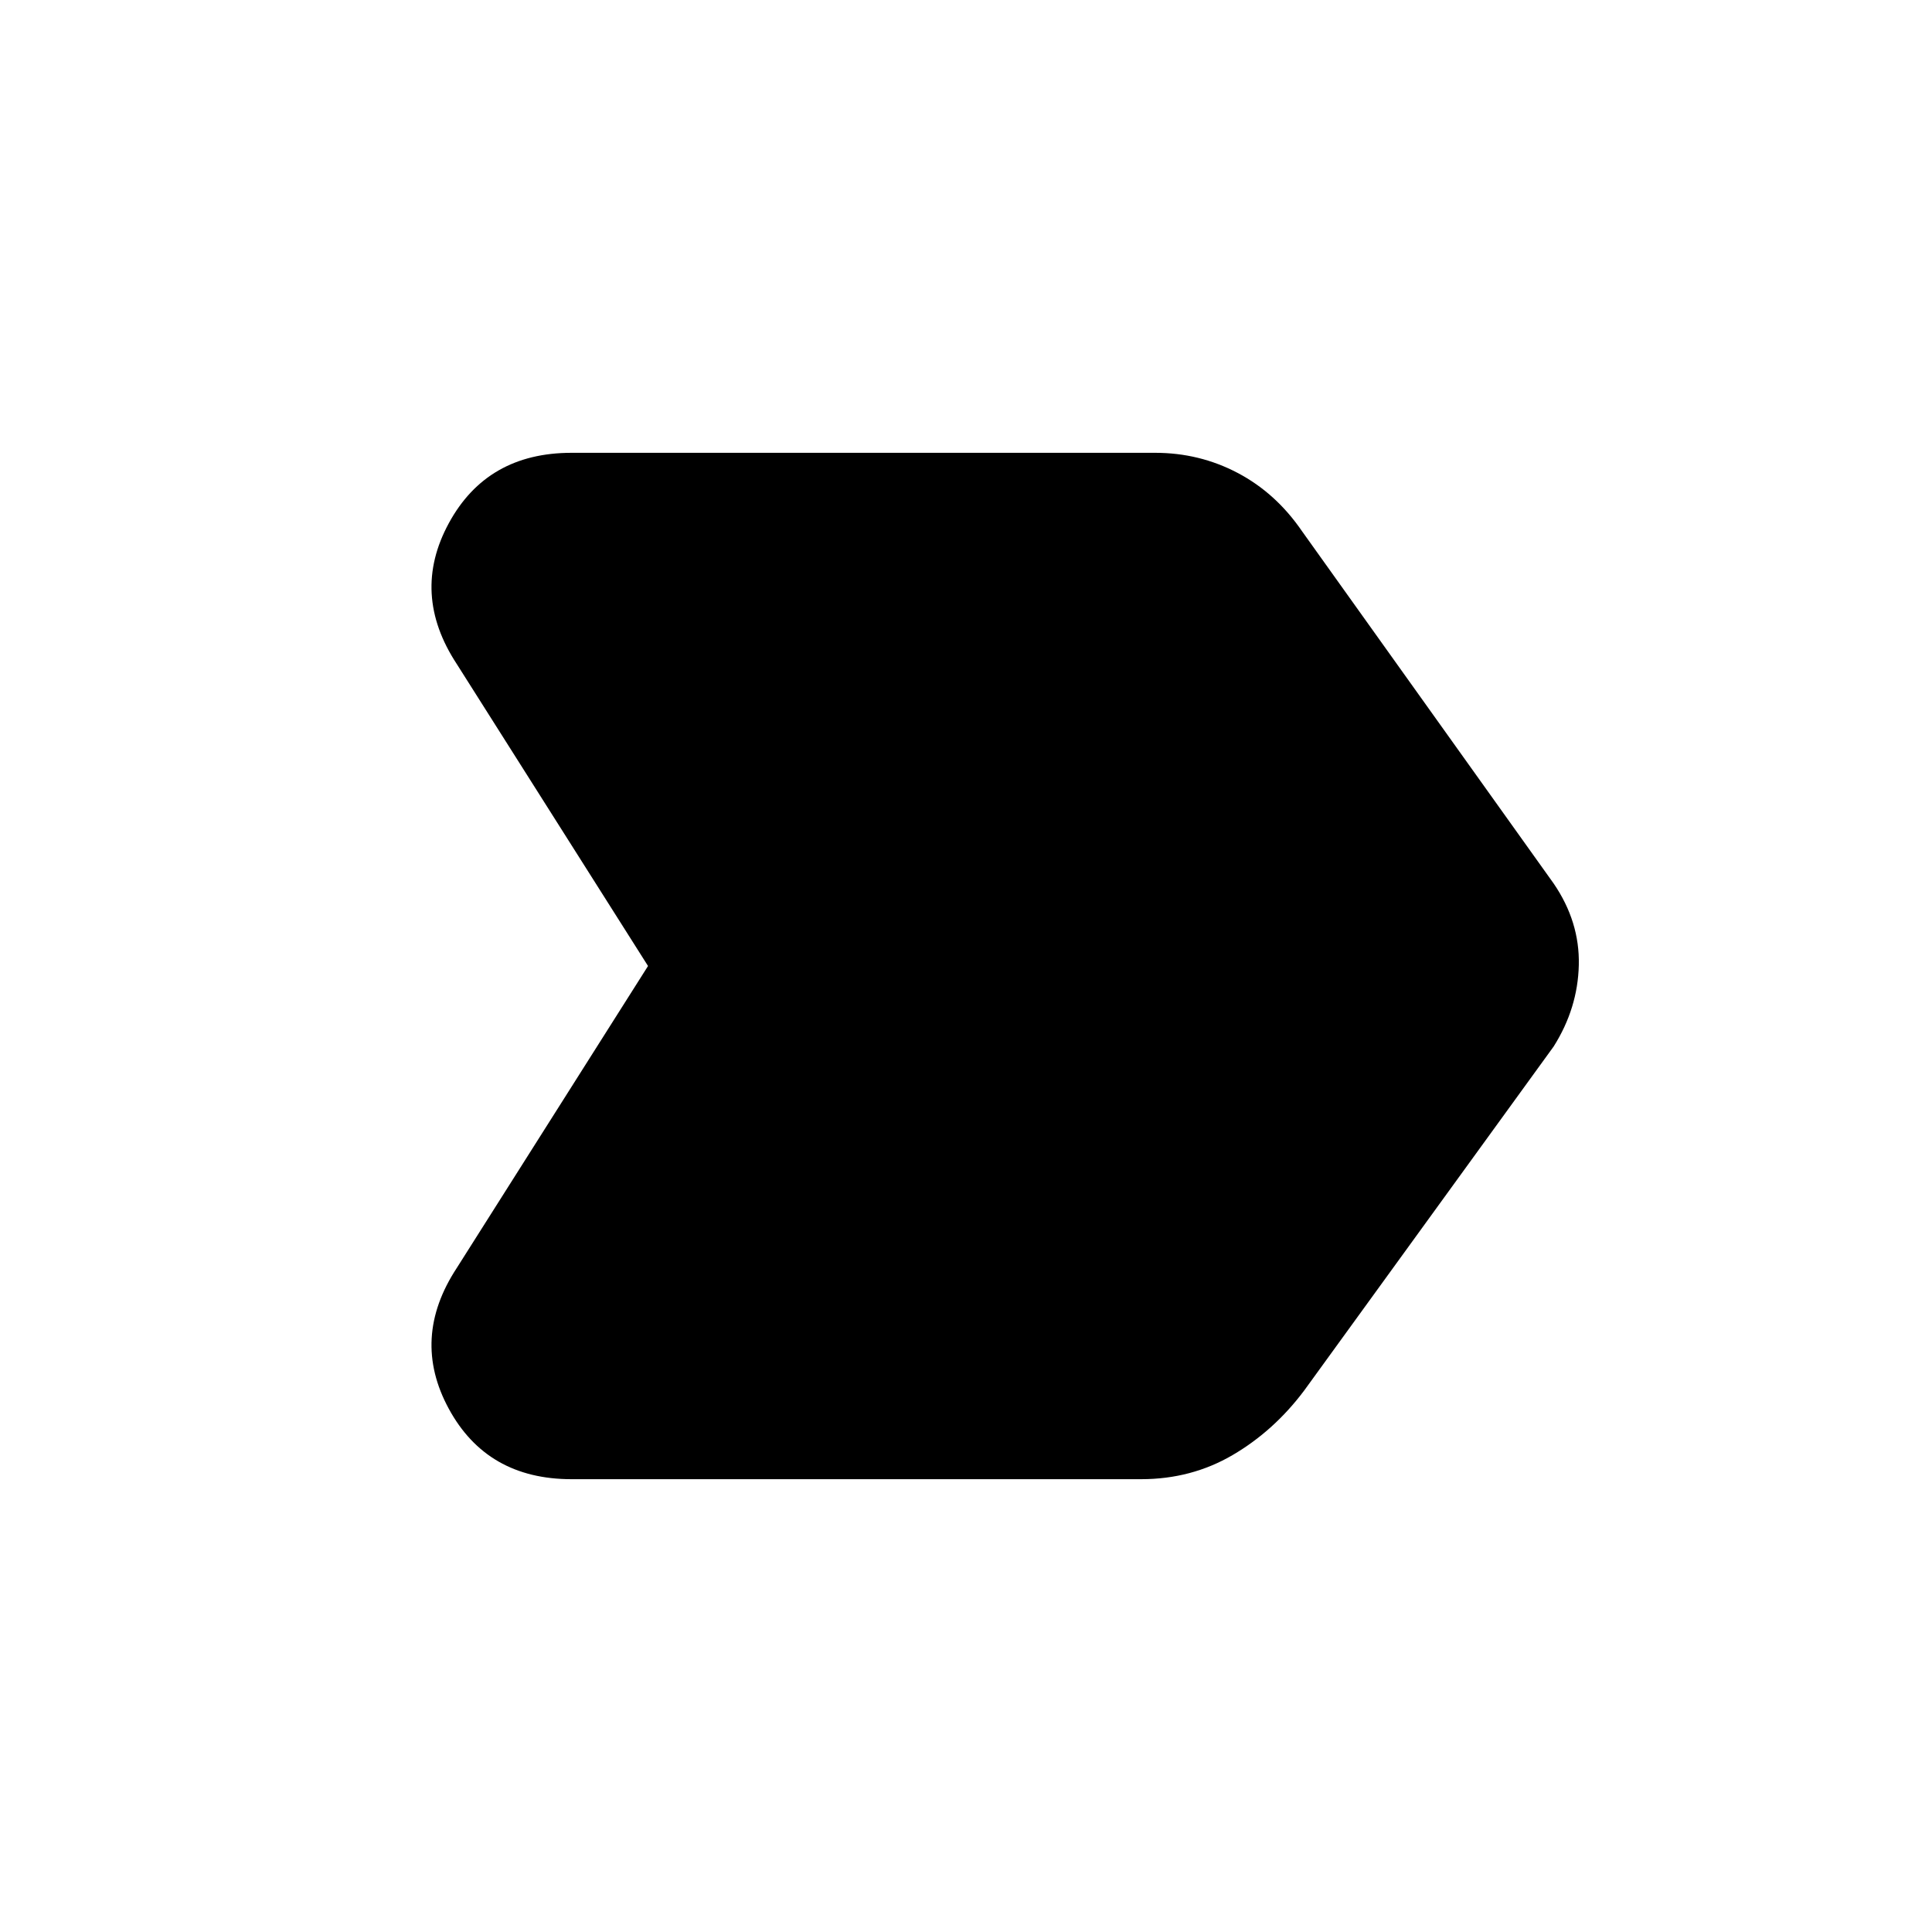 <svg xmlns="http://www.w3.org/2000/svg" height="48" width="48"><path d="M11.35 31.5 16.1 24 11.35 16.5Q10.2 14.75 11.15 13Q12.1 11.25 14.2 11.25H28.7Q29.8 11.25 30.75 11.75Q31.7 12.25 32.35 13.2L38.6 21.95Q39.25 22.9 39.225 23.975Q39.2 25.05 38.6 26L32.4 34.55Q31.65 35.55 30.625 36.15Q29.6 36.75 28.35 36.75H14.2Q12.1 36.75 11.15 35Q10.2 33.25 11.35 31.5Z"/></svg>